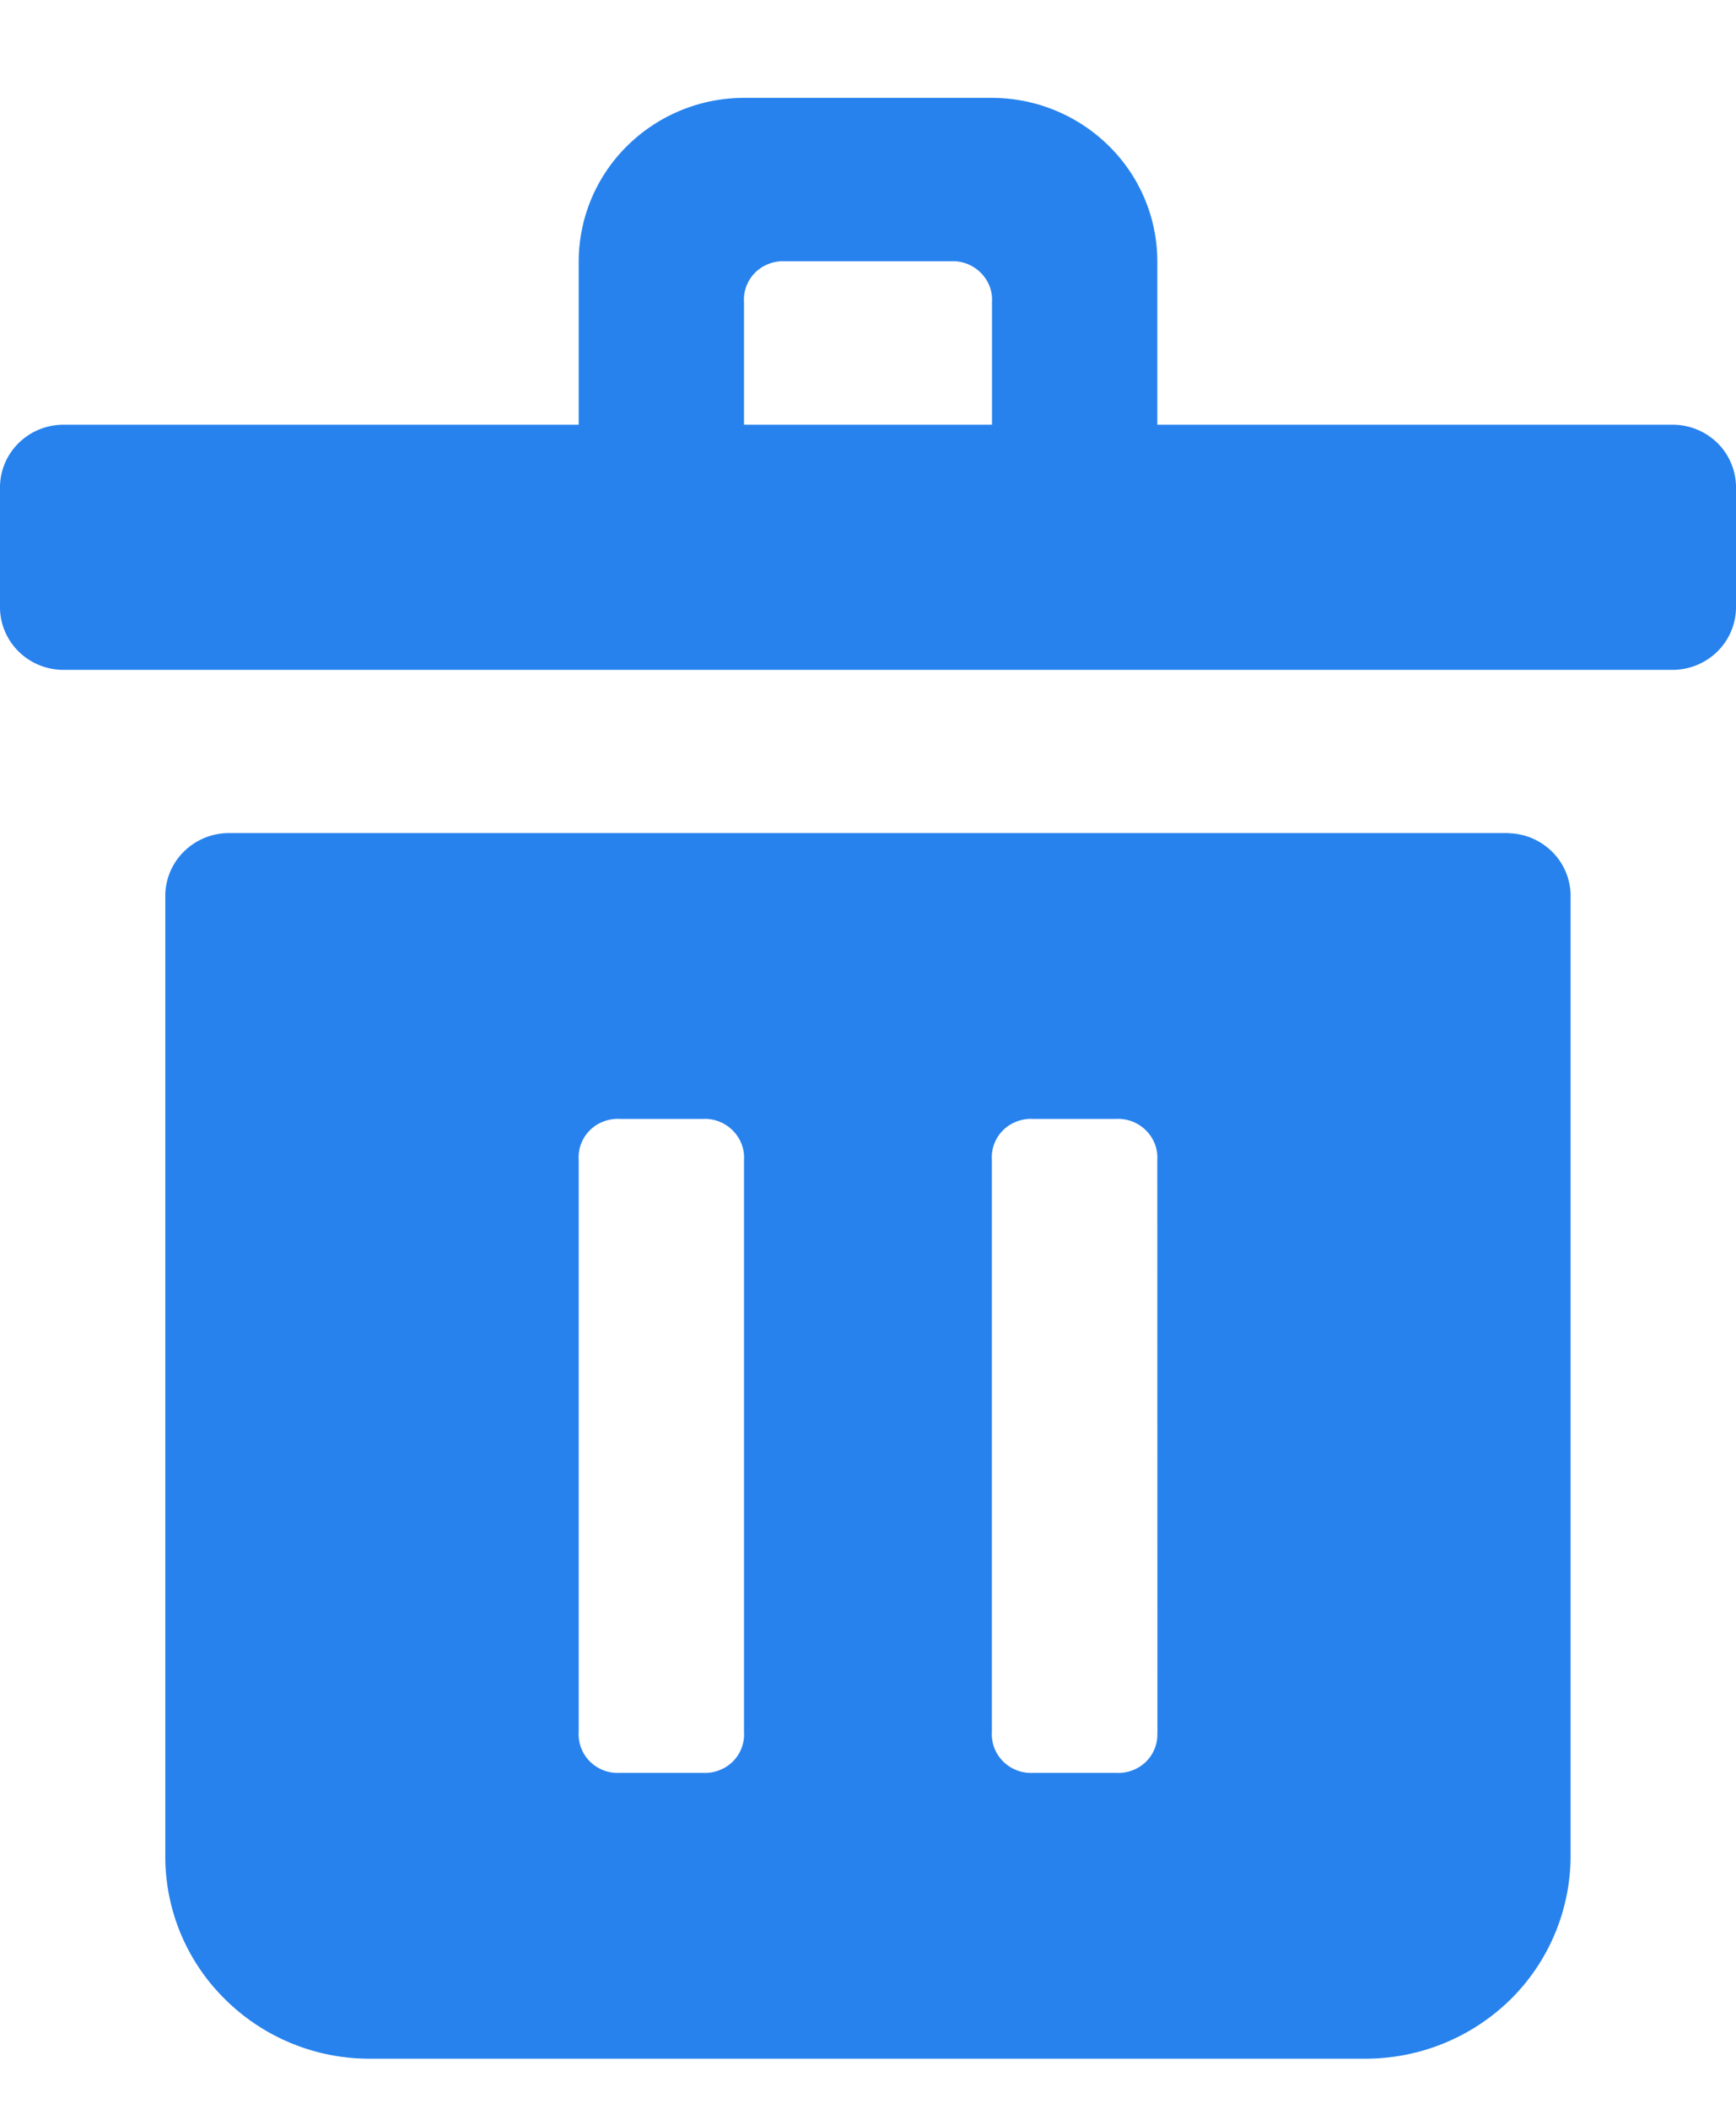 <svg width="14" height="17" fill="none" xmlns="http://www.w3.org/2000/svg"><path d="M13.5 3.424H9.333V2.106c0-.349-.141-.684-.391-.93A1.345 1.345 0 008 .789H6c-.353 0-.692.14-.942.387a1.31 1.31 0 00-.391.93v1.318H.5a.515.515 0 00-.35.148.503.503 0 00-.15.346v.988c.003.13.057.254.15.346A.515.515 0 00.5 5.4h13a.516.516 0 00.35-.148.503.503 0 00.15-.346v-.989a.503.503 0 00-.15-.346.516.516 0 00-.35-.147zM6 2.436a.308.308 0 01.203-.31.319.319 0 01.13-.02h1.333a.319.319 0 01.314.2.308.308 0 01.02.13v.988H6v-.988zm6.166 4.28H1.833a.516.516 0 00-.35.149.503.503 0 00-.15.346v7.739a1.614 1.614 0 00.483 1.168 1.653 1.653 0 001.182.478H11a1.669 1.669 0 001.182-.478 1.629 1.629 0 00.484-1.168V7.21a.503.503 0 00-.15-.345.515.515 0 00-.35-.148zM6 13.962a.308.308 0 01-.203.31.32.32 0 01-.13.02H5a.32.32 0 01-.242-.091.31.31 0 01-.091-.24V9.35a.308.308 0 01.203-.31.319.319 0 01.13-.02h.667a.319.319 0 01.313.201.308.308 0 01.02.13v4.61zm3.333 0a.308.308 0 01-.202.31.32.32 0 01-.131.02h-.667a.32.32 0 01-.242-.091.31.31 0 01-.092-.24V9.35a.308.308 0 01.203-.31.319.319 0 01.13-.02H9a.319.319 0 01.313.201.308.308 0 01.02.13l.001 4.61z" fill="#2782ED"/></svg>